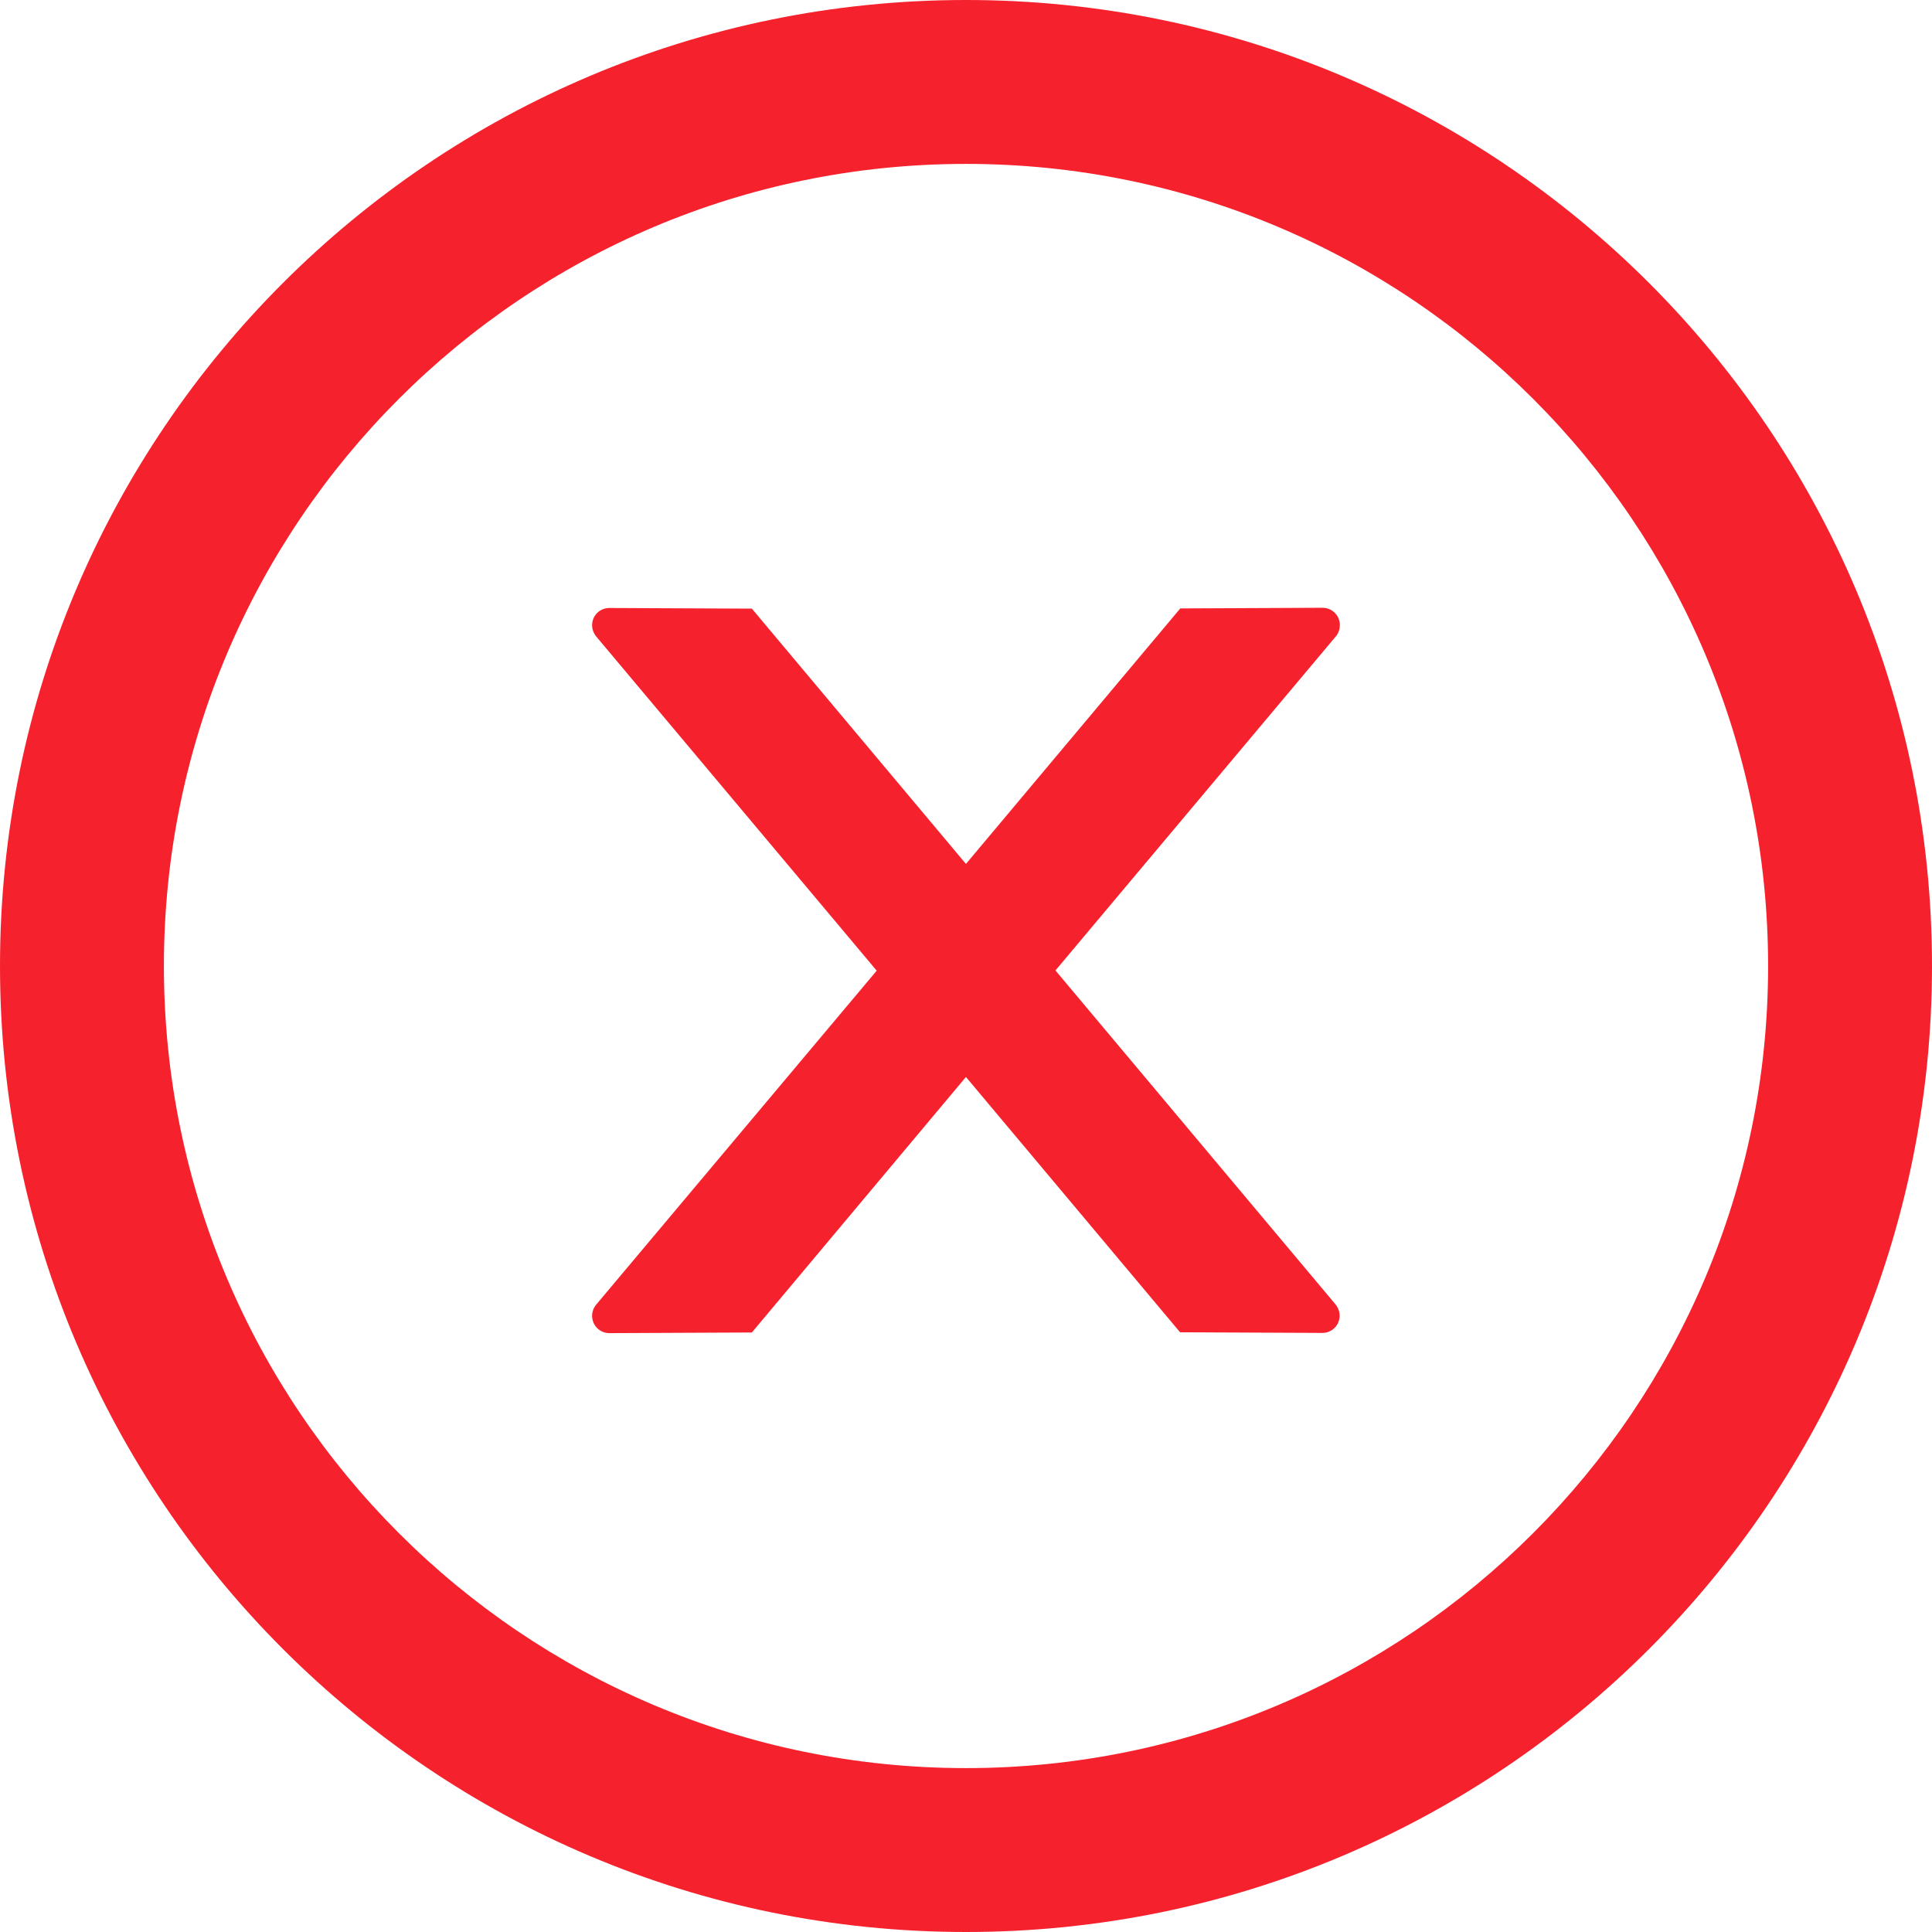 <svg width="36" height="36" viewBox="0 0 36 36" fill="none" xmlns="http://www.w3.org/2000/svg">
<g clip-path="url(#clip0_466_5391)">
<path d="M24.966 11.646C24.966 11.469 24.822 11.325 24.645 11.325L21.993 11.337L17.999 16.098L14.01 11.341L11.354 11.329C11.177 11.329 11.033 11.469 11.033 11.65C11.033 11.726 11.061 11.799 11.109 11.859L16.336 18.087L11.109 24.31C11.06 24.369 11.033 24.443 11.033 24.519C11.033 24.696 11.177 24.841 11.354 24.841L14.01 24.829L17.999 20.068L21.989 24.825L24.641 24.837C24.818 24.837 24.962 24.696 24.962 24.515C24.962 24.439 24.934 24.367 24.886 24.306L19.667 18.083L24.894 11.855C24.942 11.799 24.966 11.723 24.966 11.646Z" fill="#F5222D"/>
<path d="M18 0C8.06 0 0 8.06 0 18C0 27.94 8.06 36 18 36C27.94 36 36 27.94 36 18C36 8.06 27.94 0 18 0ZM18 32.946C9.747 32.946 3.054 26.253 3.054 18C3.054 9.747 9.747 3.054 18 3.054C26.253 3.054 32.946 9.747 32.946 18C32.946 26.253 26.253 32.946 18 32.946Z" fill="#F5222D"/>
</g>
<defs>
<clipPath id="clip0_466_5391">
<rect width="36" height="36" fill="white"/>
</clipPath>
</defs>
</svg>
